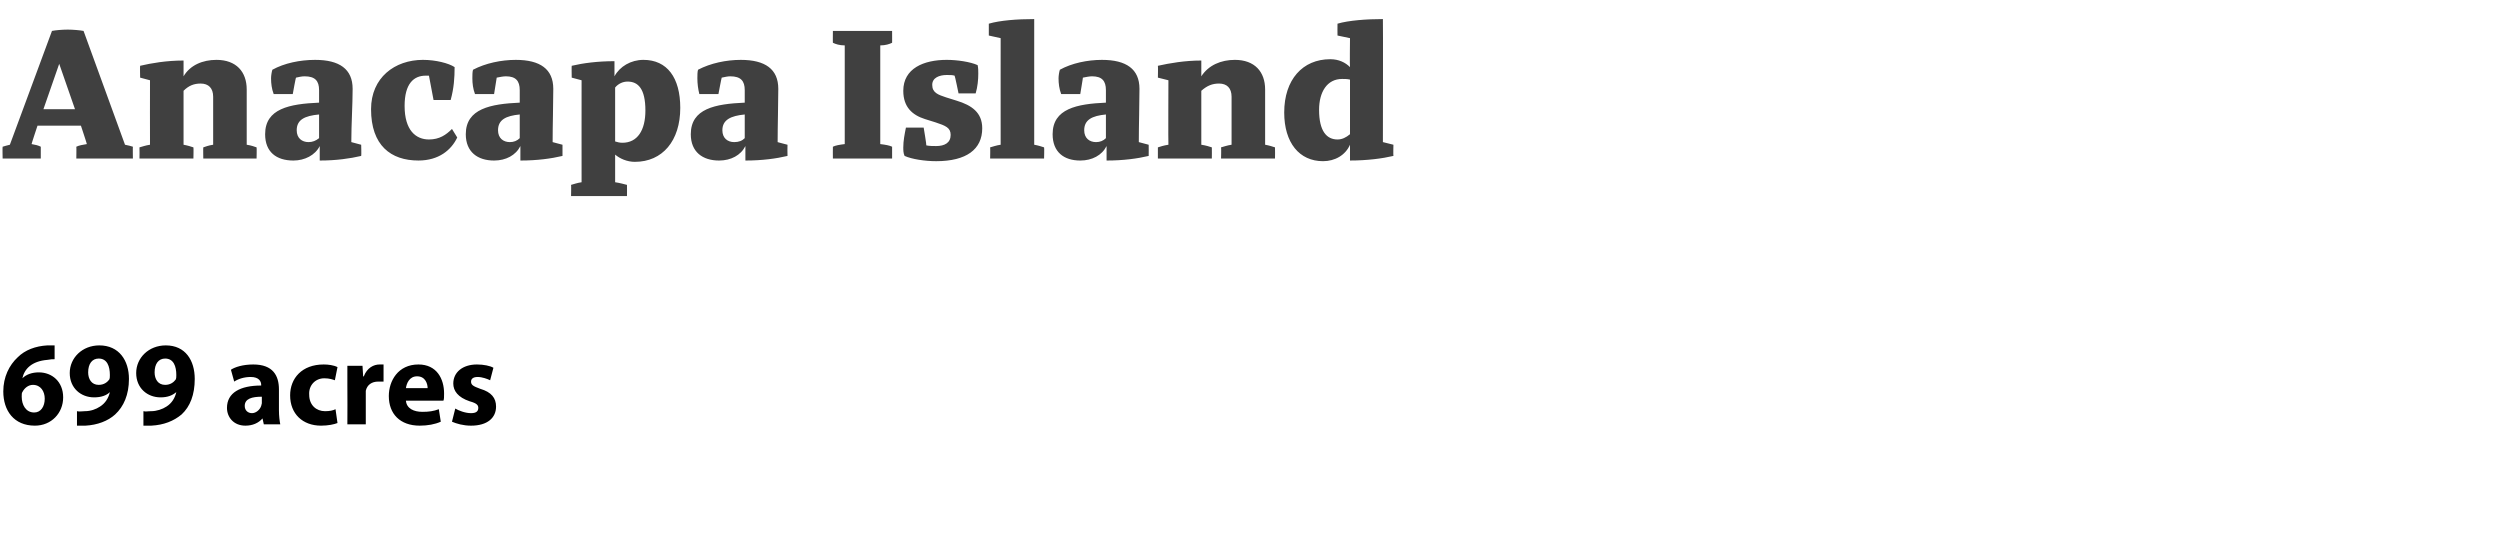 <?xml version="1.0" standalone="no"?><!DOCTYPE svg PUBLIC "-//W3C//DTD SVG 1.1//EN" "http://www.w3.org/Graphics/SVG/1.1/DTD/svg11.dtd"><svg xmlns="http://www.w3.org/2000/svg" version="1.1" width="380px" height="84.5px" viewBox="0 0 380 84.5"><desc>Anacapa Island 699 acres</desc><defs/><g id="Polygon12516"><path d="m8.3 54.6c-.3 0-.6 0-1.1.1c-2.4.2-3.5 1.4-3.8 2.8c0 0 0 0 0 0c.6-.6 1.5-.9 2.5-.9c2 0 3.7 1.4 3.7 3.8c0 2.4-1.8 4.3-4.3 4.3c-3.2 0-4.8-2.3-4.8-5.2c0-2.2.9-4 2.2-5.2c1.1-1.1 2.7-1.7 4.5-1.8c.5 0 .9 0 1.1 0c0 0 0 2.1 0 2.1zm-1.5 6c0-1.1-.6-2.1-1.8-2.1c-.7 0-1.3.5-1.6 1.1c-.1.1-.1.4-.1.7c0 1.2.6 2.4 1.9 2.4c1 0 1.6-.9 1.6-2.1zm4.9 1.9c.4.1.7 0 1.2 0c.9 0 1.7-.3 2.3-.7c.8-.5 1.3-1.3 1.5-2.2c0 0 0 0 0 0c-.5.5-1.3.8-2.4.8c-2 0-3.7-1.4-3.7-3.7c0-2.3 1.9-4.2 4.5-4.2c3 0 4.5 2.3 4.5 5.1c0 2.4-.8 4.2-2.1 5.4c-1.1 1-2.7 1.6-4.5 1.7c-.5 0-1 0-1.3 0c0 0 0-2.2 0-2.2zm1.7-5.9c0 1 .5 1.9 1.6 1.9c.8 0 1.3-.4 1.6-.8c.1-.2.1-.4.1-.7c0-1.3-.4-2.5-1.7-2.5c-1 0-1.6.8-1.6 2.1zm8.4 5.9c.4.1.6 0 1.2 0c.8 0 1.7-.3 2.3-.7c.8-.5 1.3-1.3 1.5-2.2c0 0 0 0 0 0c-.6.5-1.3.8-2.4.8c-2 0-3.7-1.4-3.7-3.7c0-2.3 1.9-4.2 4.5-4.2c3 0 4.4 2.3 4.4 5.1c0 2.4-.7 4.2-2 5.4c-1.2 1-2.7 1.6-4.6 1.7c-.4 0-.9 0-1.2 0c0 0 0-2.2 0-2.2zm1.7-5.9c0 1 .5 1.9 1.6 1.9c.8 0 1.3-.4 1.6-.8c.1-.2.1-.4.1-.7c0-1.3-.4-2.5-1.7-2.5c-1 0-1.6.8-1.6 2.1zm18.9 5.8c0 .8.1 1.6.2 2.1c-.02 0-2.5 0-2.5 0l-.2-.9c0 0-.03.01 0 0c-.6.7-1.5 1.1-2.6 1.1c-1.8 0-2.8-1.3-2.8-2.7c0-2.3 2-3.4 5.2-3.4c0 0 0-.1 0-.1c0-.5-.3-1.2-1.6-1.2c-1 0-1.9.3-2.5.7c0 0-.5-1.8-.5-1.8c.6-.4 1.8-.8 3.4-.8c3 0 3.9 1.7 3.9 3.8c0 0 0 3.2 0 3.2zm-2.6-2.1c-1.5 0-2.6.3-2.6 1.4c0 .7.5 1.1 1.1 1.1c.6 0 1.2-.5 1.4-1.1c0-.1.1-.3.1-.4c0 0 0-1 0-1zm11.5 4c-.5.2-1.4.4-2.5.4c-2.8 0-4.7-1.8-4.7-4.6c0-2.6 1.8-4.7 5.1-4.7c.7 0 1.5.1 2.1.4c0 0-.4 2-.4 2c-.3-.1-.8-.3-1.6-.3c-1.4 0-2.4 1.1-2.3 2.5c0 1.6 1.1 2.5 2.4 2.5c.7 0 1.2-.1 1.6-.3c0 0 .3 2.1.3 2.1zm1.5-5.8c0-1.3 0-2.1 0-2.9c-.04.01 2.3 0 2.3 0l.1 1.6c0 0 .1.05.1 0c.5-1.3 1.5-1.8 2.4-1.8c.3 0 .4 0 .6 0c0 0 0 2.6 0 2.6c-.2 0-.5 0-.8 0c-1 0-1.7.5-1.9 1.4c0 .2 0 .4 0 .6c-.01-.01 0 4.5 0 4.5l-2.8 0c0 0 .03-5.96 0-6zm8.9 2.4c.1 1.2 1.2 1.7 2.5 1.7c1 0 1.7-.1 2.5-.4c0 0 .3 1.9.3 1.9c-.9.4-2 .6-3.2.6c-3 0-4.7-1.8-4.7-4.5c0-2.3 1.4-4.8 4.5-4.8c2.8 0 3.9 2.2 3.9 4.4c0 .5 0 .9-.1 1.1c0 0-5.7 0-5.7 0zm3.3-1.9c0-.6-.3-1.8-1.6-1.8c-1.2 0-1.6 1.1-1.7 1.8c0 0 3.3 0 3.3 0zm4.2 3.1c.5.3 1.5.7 2.4.7c.8 0 1.1-.3 1.1-.8c0-.4-.2-.7-1.3-1c-1.8-.6-2.5-1.6-2.5-2.7c0-1.7 1.4-2.9 3.6-2.9c1 0 2 .2 2.5.5c0 0-.5 1.9-.5 1.9c-.4-.2-1.2-.5-1.9-.5c-.7 0-1 .3-1 .7c0 .5.3.7 1.4 1.1c1.7.5 2.4 1.4 2.4 2.7c0 1.7-1.3 2.9-3.8 2.9c-1.2 0-2.2-.3-2.9-.6c0 0 .5-2 .5-2z" stroke="none" fill="#000"/></g><g id="Polygon12515"><path d="m13.2 21.9c.04.03-.9-2.8-.9-2.8l-6.6 0c0 0-.94 2.83-.9 2.8c.6.1 1 .2 1.4.4c.01-.01 0 1.8 0 1.8l-5.8 0c0 0-.04-1.81 0-1.8c.3-.1.7-.2 1.1-.3c0 0 6.4-17.3 6.4-17.3c.5-.1 1.5-.2 2.4-.2c.8 0 1.9.1 2.4.2c0 0 6.3 17.3 6.3 17.3c.5.1.9.2 1.2.3c-.03-.01 0 1.8 0 1.8l-8.6 0c0 0 .03-1.81 0-1.8c.4-.2 1-.3 1.6-.4zm-1.8-5.3l-2.4-6.9l-2.4 6.9l4.8 0zm11.4 5.4c-.02.02 0-9.8 0-9.8l-1.5-.4c0 0-.04-1.77 0-1.8c1.7-.4 4-.8 6.6-.8c0 0 0 2.4 0 2.4c1-1.7 2.9-2.5 5-2.5c3 0 4.6 1.8 4.6 4.5c0 0 0 8.4 0 8.4c.7.1 1.2.3 1.5.4c.04.01 0 1.7 0 1.7l-8.1 0c0 0-.03-1.69 0-1.7c.3-.1.8-.3 1.5-.4c0 0 0-7.3 0-7.3c0-1.3-.7-2-1.9-2c-1 0-1.8.3-2.6 1.1c0 0 0 8.2 0 8.2c.6.1 1.2.3 1.5.4c.04.01 0 1.7 0 1.7l-8.2 0c0 0 .03-1.69 0-1.7c.4-.1.9-.3 1.6-.4zm25.7-6.4c0 0 0-1.9 0-1.9c0-1.4-.6-2.1-2.2-2.1c-.4 0-.9.1-1.3.2c-.05-.05-.5 2.5-.5 2.5c0 0-2.91 0-2.9 0c-.3-.8-.4-1.6-.4-2.4c0-.4.1-1 .2-1.3c1.8-1 4.2-1.5 6.5-1.5c3.7 0 5.7 1.4 5.7 4.4c0 2.4-.2 5.4-.2 8.1c.03 0 1.5.4 1.5.4c0 0 .05 1.66 0 1.7c-1.7.4-3.8.7-6.3.7c0 0 0-2.2 0-2.2c-.7 1.4-2.3 2.2-4 2.2c-2.6 0-4.3-1.3-4.3-4c0-3.9 3.7-4.6 8.2-4.8zm0 5.4c0 0 0-3.6 0-3.6c-2.2.2-3.4.8-3.4 2.4c0 1.2.8 1.8 1.8 1.8c.6 0 1.1-.2 1.6-.6zm15.8-11.9c1.9 0 3.9.5 4.8 1.1c0 1.6-.1 3.2-.6 5c-.04.01-2.6 0-2.6 0c0 0-.69-3.69-.7-3.7c-.2 0-.3 0-.5 0c-1.8 0-3.2 1.2-3.2 4.6c0 3.7 1.7 5.1 3.7 5.1c1.6 0 2.6-.7 3.5-1.6c0 0 .8 1.3.8 1.3c-.9 1.9-2.8 3.5-5.9 3.5c-4.2 0-7.2-2.3-7.2-7.8c0-4.8 3.6-7.5 7.9-7.5zm14.7 6.5c0 0 0-1.9 0-1.9c0-1.4-.6-2.1-2.1-2.1c-.4 0-.9.1-1.4.2c.01-.05-.4 2.5-.4 2.5c0 0-2.95 0-2.9 0c-.3-.8-.4-1.6-.4-2.4c0-.4 0-1 .1-1.3c1.9-1 4.3-1.5 6.5-1.5c3.7 0 5.7 1.4 5.7 4.4c0 2.4-.1 5.4-.1 8.1c-.01 0 1.5.4 1.5.4c0 0 .01 1.66 0 1.7c-1.7.4-3.8.7-6.4.7c0 0 0-2.2 0-2.2c-.7 1.4-2.2 2.2-4 2.2c-2.5 0-4.3-1.3-4.3-4c0-3.9 3.8-4.6 8.2-4.8zm0 5.4c0 0 0-3.6 0-3.6c-2.1.2-3.3.8-3.3 2.4c0 1.2.8 1.8 1.8 1.8c.6 0 1.1-.2 1.5-.6zm9.4 6.7c-.01.02 0-15.5 0-15.5l-1.5-.4c0 0-.03-1.77 0-1.8c1.7-.4 3.9-.7 6.5-.7c0 0 0 2.3 0 2.3c.8-1.5 2.5-2.5 4.4-2.5c3.6 0 5.6 2.7 5.6 7.3c0 5-2.7 8.2-6.9 8.2c-1.2 0-2.3-.5-3-1.1c0 0 0 4.2 0 4.2c.7.1 1.4.3 1.8.4c.02.01 0 1.7 0 1.7l-8.5 0c0 0 .04-1.69 0-1.7c.4-.1.9-.3 1.6-.4zm5.1-14.4c0 0 0 8.2 0 8.2c.3.1.7.2 1.1.2c2.3 0 3.5-1.9 3.5-4.9c0-3.3-1.1-4.4-2.7-4.4c-.7 0-1.4.3-1.9.9zm19.7 2.3c0 0 0-1.9 0-1.9c0-1.4-.6-2.1-2.2-2.1c-.4 0-.8.1-1.3.2c-.02-.05-.5 2.5-.5 2.5c0 0-2.88 0-2.9 0c-.2-.8-.3-1.6-.3-2.4c0-.4 0-1 .1-1.3c1.9-1 4.3-1.5 6.5-1.5c3.7 0 5.7 1.4 5.7 4.4c0 2.4-.1 5.4-.1 8.1c-.04 0 1.5.4 1.5.4c0 0-.03 1.66 0 1.7c-1.7.4-3.8.7-6.4.7c0 0 0-2.2 0-2.2c-.7 1.4-2.2 2.2-4 2.2c-2.5 0-4.3-1.3-4.3-4c0-3.9 3.7-4.6 8.2-4.8zm0 5.4c0 0 0-3.6 0-3.6c-2.1.2-3.4.8-3.4 2.4c0 1.2.8 1.8 1.8 1.8c.7 0 1.2-.2 1.6-.6zm15.2.9c0 0 0-15 0-15c-.8 0-1.4-.2-1.8-.4c-.02.04 0-1.8 0-1.8l9 0c0 0 .01 1.84 0 1.8c-.4.2-1 .4-1.8.4c0 0 0 15 0 15c.8.1 1.4.2 1.8.4c.01-.01 0 1.8 0 1.8l-9 0c0 0-.02-1.81 0-1.8c.4-.2 1-.3 1.8-.4zm8.9.5c0-1 .2-2 .4-3c0-.01 2.7 0 2.7 0c0 0 .45 2.68.4 2.7c.5.1 1 .1 1.5.1c1.3 0 2.2-.5 2.2-1.7c0-1.1-.8-1.4-2.3-1.9c0 0-1.6-.5-1.6-.5c-1.9-.6-3.3-1.8-3.3-4.3c0-3.4 3.1-4.7 6.6-4.7c1.6 0 3.6.3 4.7.8c.1.4.1.9.1 1.3c0 .9-.1 2-.4 3c0-.02-2.6 0-2.6 0c0 0-.55-2.69-.6-2.7c-.3-.1-.7-.1-1.2-.1c-1.1 0-2.2.4-2.2 1.5c0 1.2.9 1.5 2.1 1.9c0 0 1.6.5 1.6.5c2.3.7 3.9 1.8 3.9 4.2c0 3.2-2.4 5-7 5c-1.7 0-3.7-.3-4.8-.8c-.2-.4-.2-.9-.2-1.3zm14.8-.4c-.01.02 0-16.2 0-16.2l-1.8-.4c0 0 0-1.8 0-1.8c1.7-.5 4.3-.7 6.9-.7c0 0 0 19.1 0 19.1c.6.1 1.2.3 1.5.4c.05.01 0 1.7 0 1.7l-8.2 0c0 0 .04-1.69 0-1.7c.4-.1.9-.3 1.6-.4zm16-6.4c0 0 0-1.9 0-1.9c0-1.4-.6-2.1-2.1-2.1c-.4 0-.9.1-1.4.2c.03-.05-.4 2.5-.4 2.5c0 0-2.94 0-2.9 0c-.3-.8-.4-1.6-.4-2.4c0-.4.1-1 .2-1.3c1.8-1 4.2-1.5 6.4-1.5c3.7 0 5.7 1.4 5.7 4.4c0 2.4-.1 5.4-.1 8.1c.01 0 1.5.4 1.5.4c0 0 .02 1.66 0 1.7c-1.7.4-3.8.7-6.4.7c0 0 0-2.2 0-2.2c-.7 1.4-2.2 2.2-4 2.2c-2.5 0-4.2-1.3-4.2-4c0-3.9 3.7-4.6 8.1-4.8zm0 5.4c0 0 0-3.6 0-3.6c-2.1.2-3.3.8-3.3 2.4c0 1.2.8 1.8 1.8 1.8c.6 0 1.1-.2 1.5-.6zm9.5 1c-.04.02 0-9.8 0-9.8l-1.6-.4c0 0 .04-1.77 0-1.8c1.8-.4 4.1-.8 6.6-.8c0 0 0 2.4 0 2.4c1.1-1.7 3-2.5 5.1-2.5c3 0 4.6 1.8 4.6 4.5c0 0 0 8.4 0 8.4c.6.1 1.2.3 1.5.4c.03.01 0 1.7 0 1.7l-8.2 0c0 0 .05-1.69 0-1.7c.4-.1.9-.3 1.6-.4c0 0 0-7.3 0-7.3c0-1.3-.7-2-1.9-2c-1 0-1.8.3-2.7 1.1c0 0 0 8.2 0 8.2c.7.1 1.3.3 1.6.4c.02.01 0 1.7 0 1.7l-8.2 0c0 0 .01-1.69 0-1.7c.3-.1.9-.3 1.6-.4zm24.6-13c1.3 0 2.3.5 3 1.2c-.05.01 0-4.4 0-4.4l-1.9-.4c0 0-.02-1.8 0-1.8c1.7-.5 4.4-.7 6.9-.7c.04.01 0 18.7 0 18.7l1.6.4c0 0-.04 1.66 0 1.7c-1.7.4-4 .7-6.6.7c0 0 0-2.4 0-2.4c-.7 1.6-2.3 2.5-4.1 2.5c-3.6 0-5.9-2.8-5.9-7.4c0-5 2.8-8.1 7-8.1zm3 11.4c0 0 0-8.3 0-8.3c-.4-.1-.8-.1-1.2-.1c-2.3 0-3.5 2-3.5 4.7c0 3.3 1.2 4.5 2.8 4.5c.7 0 1.3-.3 1.9-.8z" stroke="none" fill="#404040"/></g></svg>